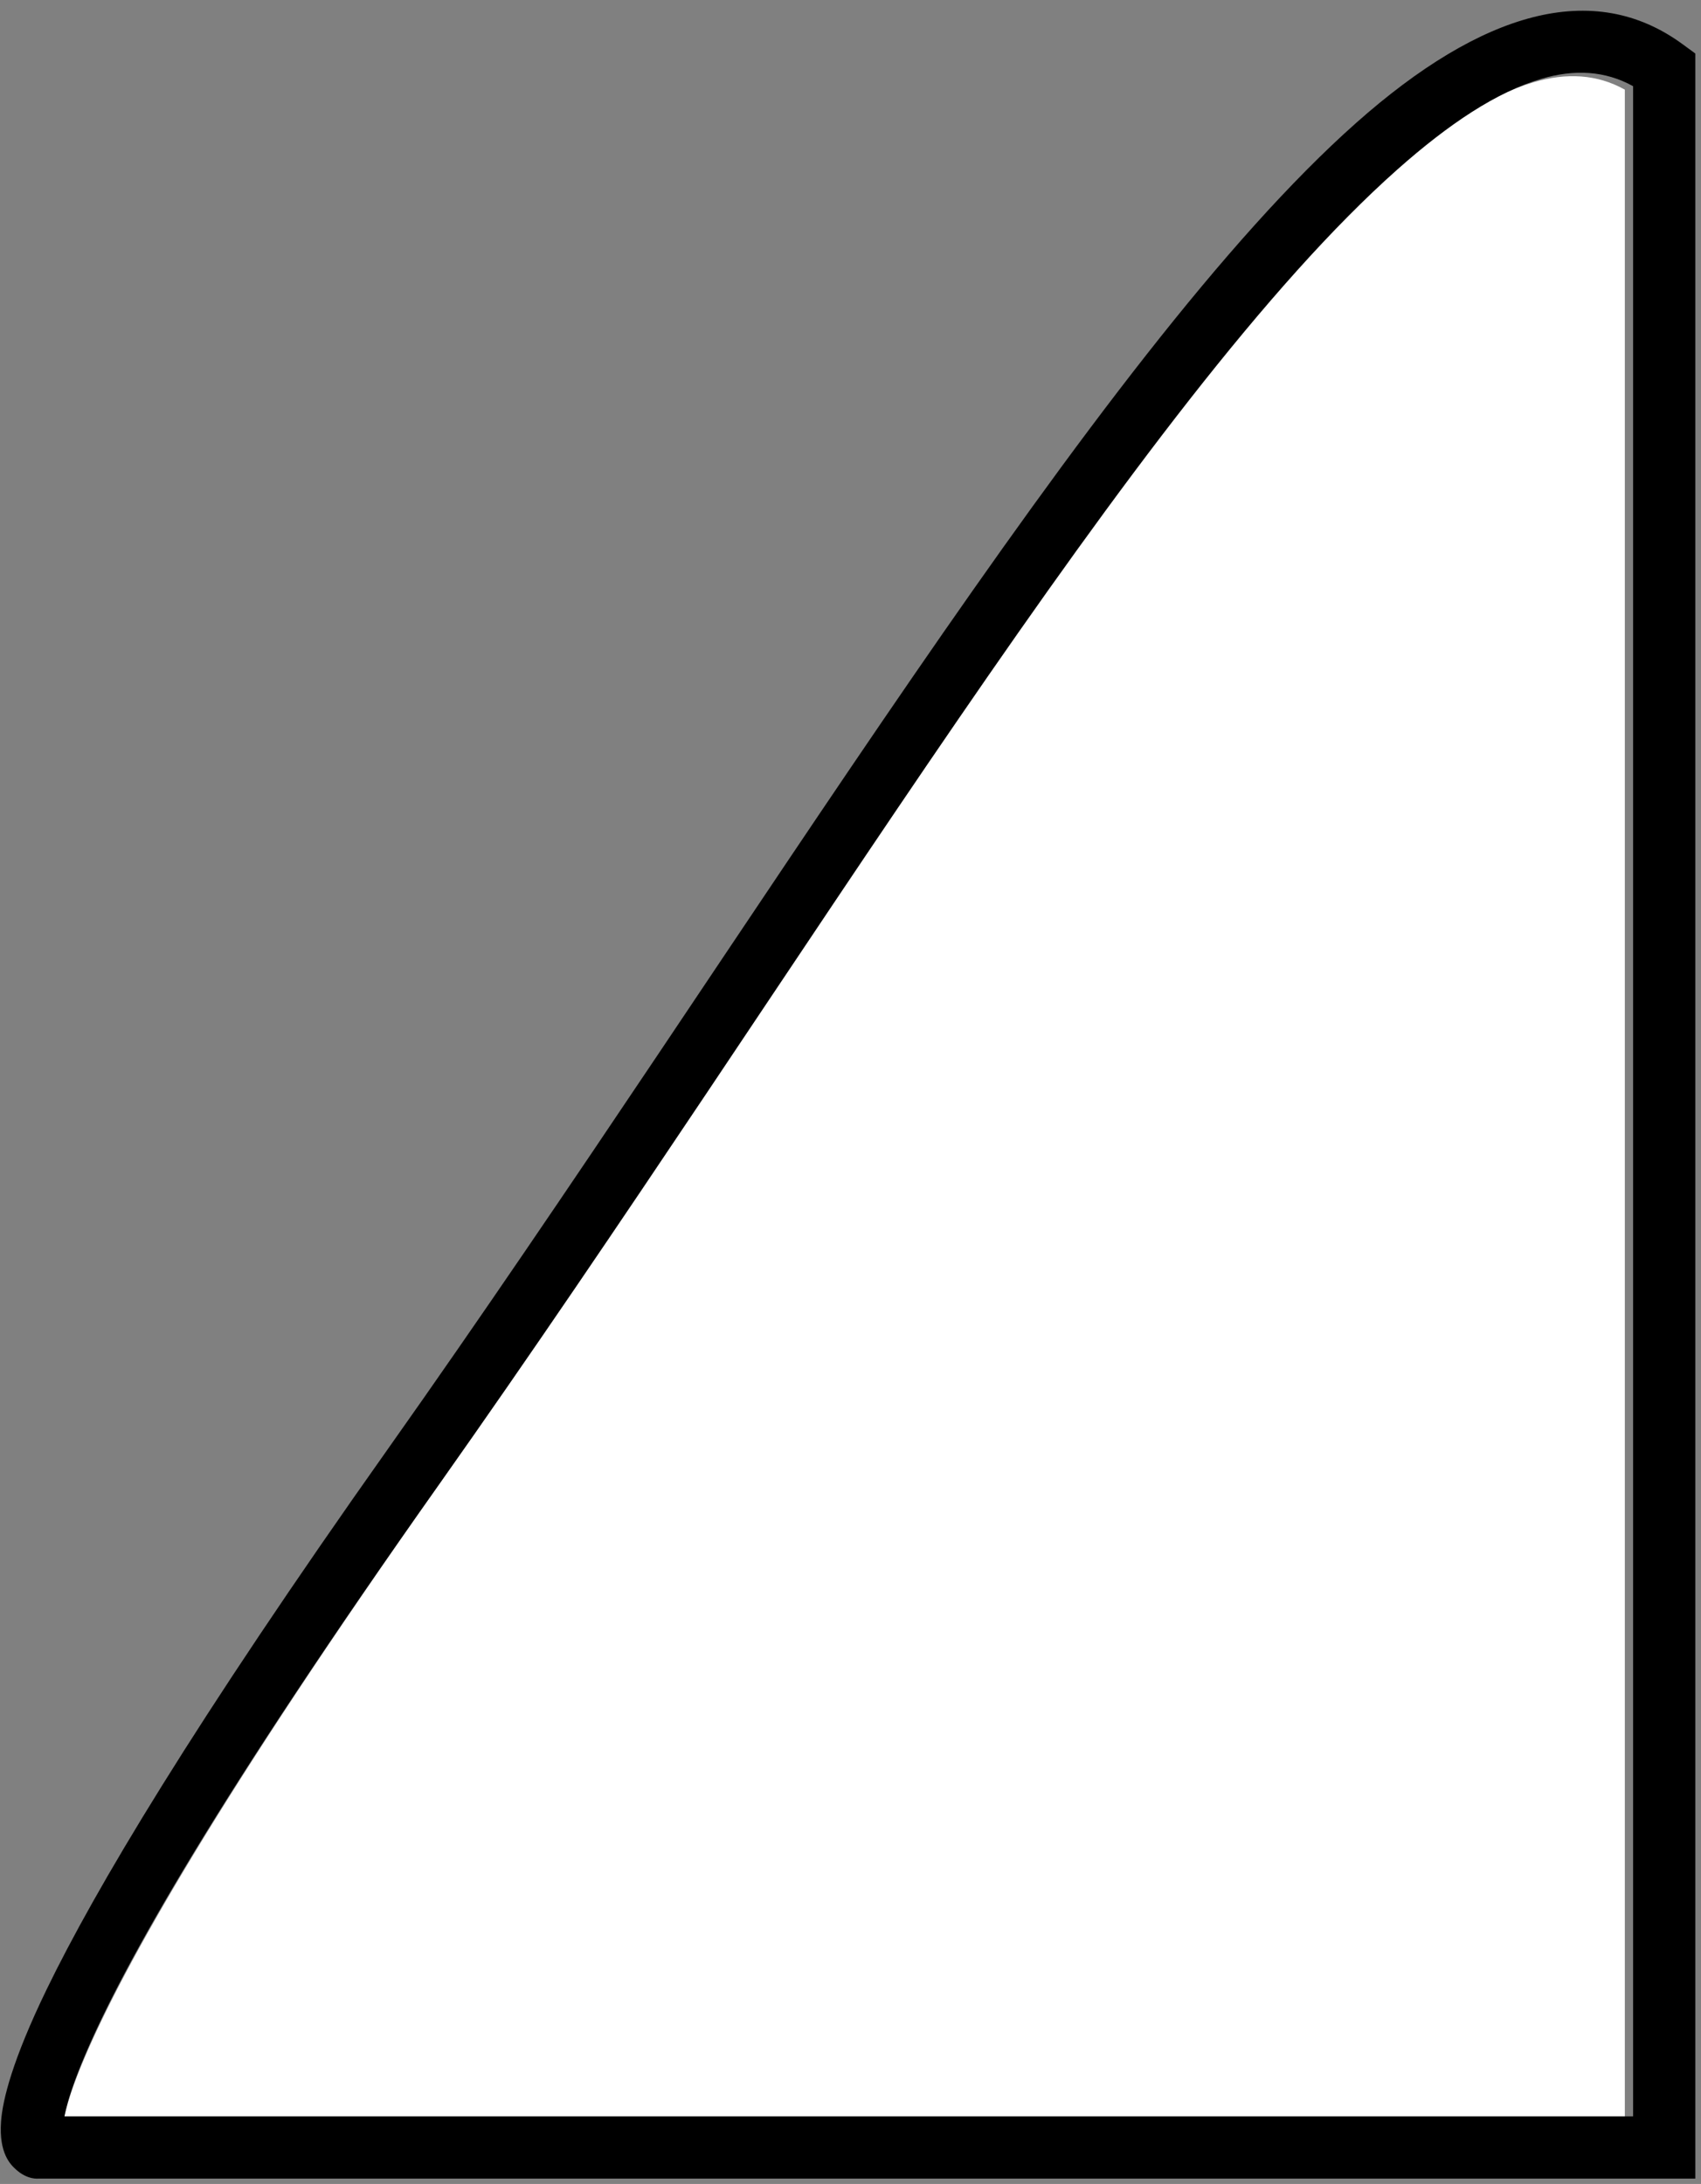 <svg width="134" height="172" viewBox="0 0 134 172" fill="none" xmlns="http://www.w3.org/2000/svg">
<rect x="0" y="0" width="134" height="172" fill="#808080" stroke="none"/>
<path d="M128 167H5L5.02 166.894C5.246 165.775 5.743 164.211 6.678 162.021C9.722 154.879 17.158 141.652 34.425 117.139C62.958 76.603 89.242 31.698 109.522 13.618C113.564 10.015 117.319 7.509 120.809 6.478C123.399 5.714 125.806 5.836 128 7.061V167Z" fill="white"/>
<path fill-rule="evenodd" clip-rule="evenodd" d="M3.027 171.576H133.551V4.215L132.549 3.481C125.527 -1.669 116.733 0.899 106.834 9.679C86.283 27.909 59.555 73.124 30.639 114C15.189 135.824 7.461 148.874 3.683 156.661C0.957 162.282 0.202 165.399 0.082 167.093C-0.098 169.612 0.852 170.484 1.229 170.835C2.156 171.696 3.027 171.576 3.027 171.576ZM128.651 166.676H5.078L5.098 166.57C5.325 165.451 5.825 163.887 6.764 161.698C9.821 154.559 17.293 141.336 34.64 116.831C63.306 76.308 89.713 31.418 110.086 13.344C114.148 9.742 117.92 7.237 121.426 6.207C124.029 5.442 126.446 5.565 128.651 6.789V166.676Z" fill="black"/>
</svg>

